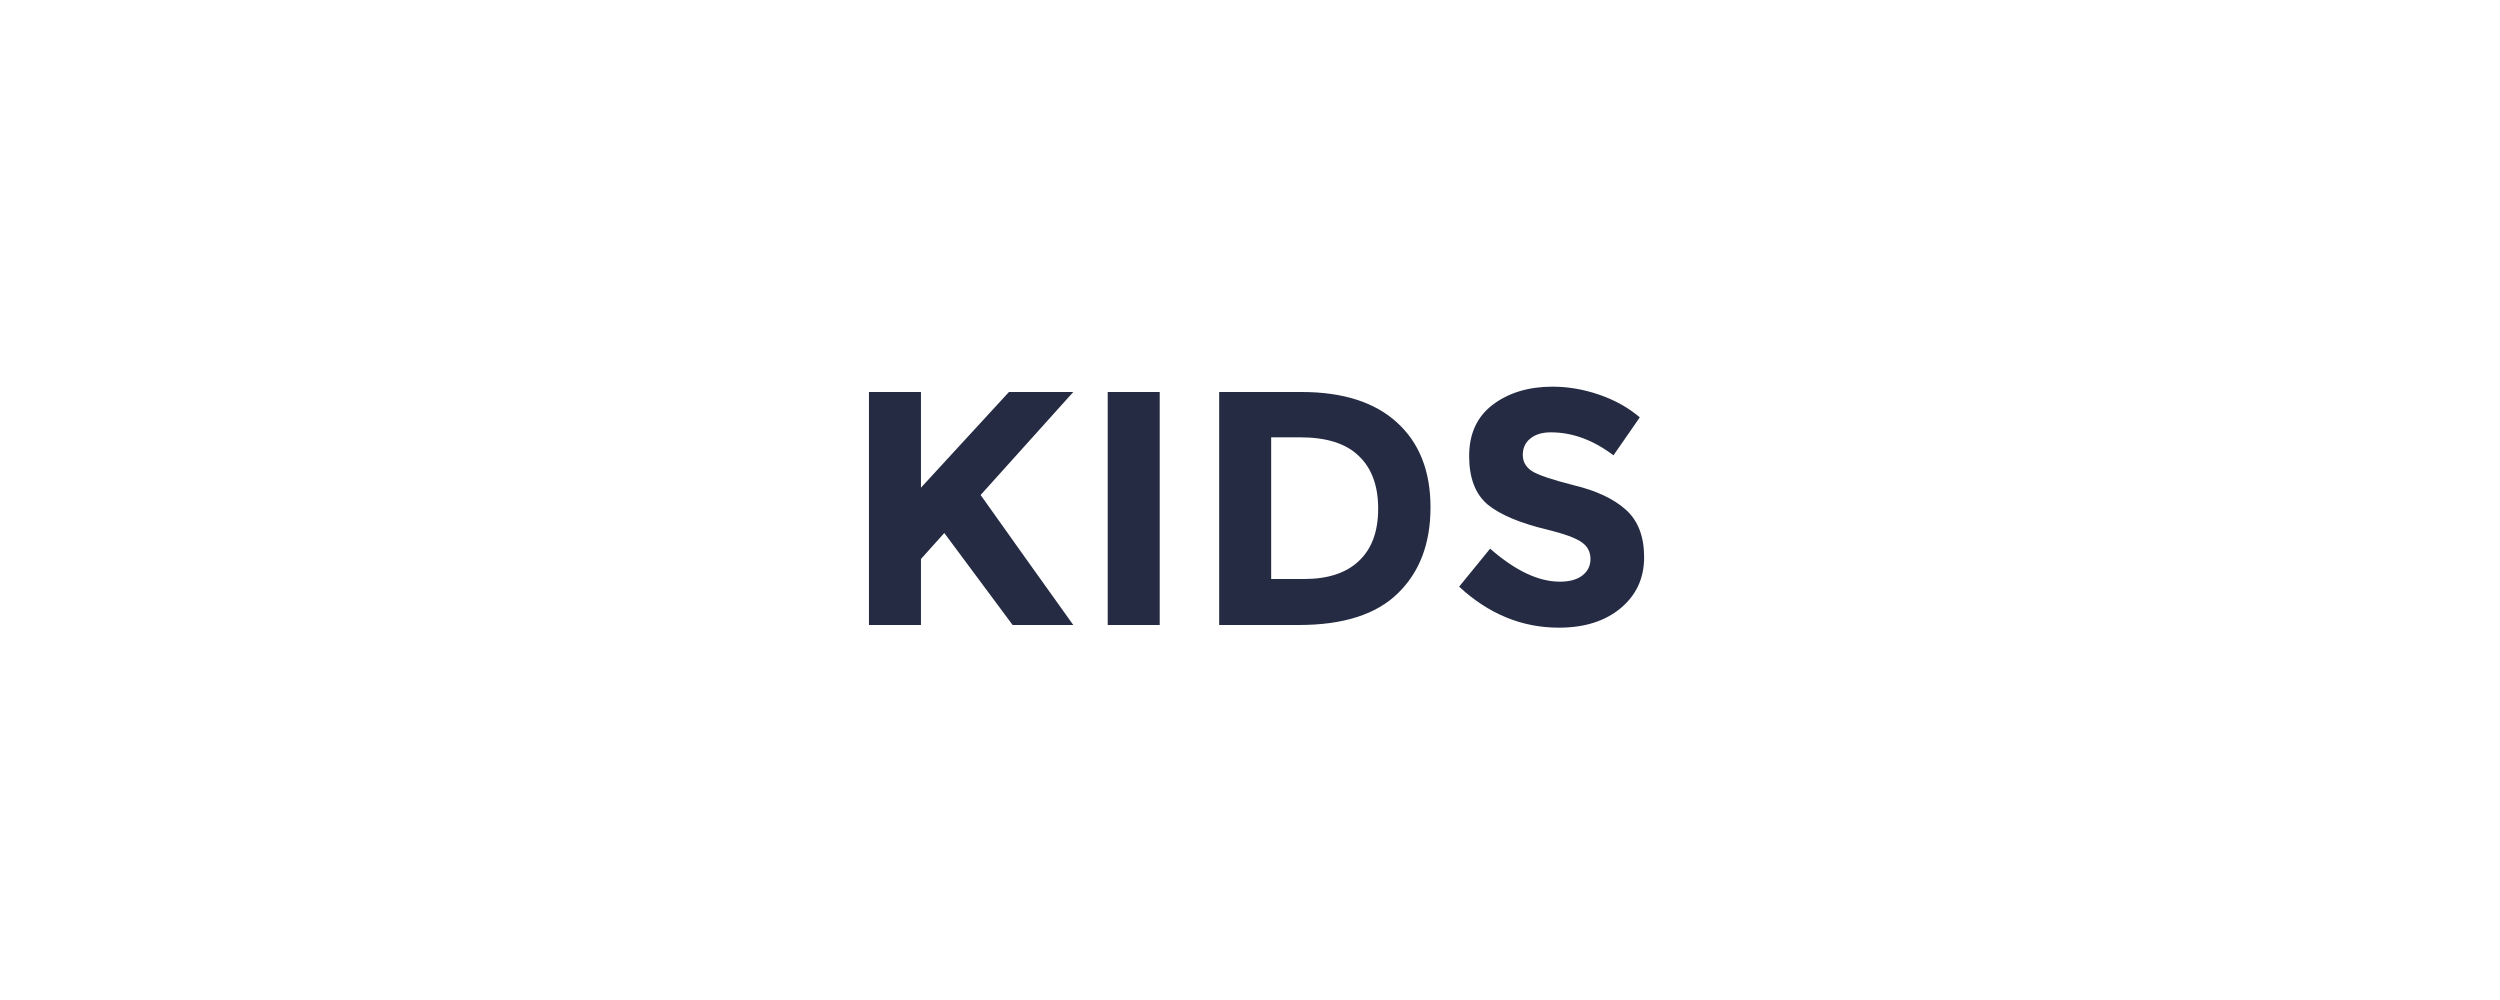 <svg width="120" height="48" viewBox="0 0 120 48" fill="none" xmlns="http://www.w3.org/2000/svg">
<rect width="120" height="48" fill="white"/>
<path d="M41.71 18.816H44.206V23.408L48.43 18.816H51.518L47.07 23.76C47.454 24.293 48.164 25.291 49.198 26.752C50.233 28.203 51.006 29.285 51.518 30H48.606L45.326 25.584L44.206 26.832V30H41.71V18.816ZM53.17 18.816H55.666V30H53.17V18.816ZM62.472 18.816C64.466 18.816 65.997 19.307 67.064 20.288C68.13 21.259 68.664 22.613 68.664 24.352C68.664 26.091 68.141 27.467 67.096 28.48C66.061 29.493 64.477 30 62.344 30H58.52V18.816H62.472ZM62.6 27.792C63.741 27.792 64.616 27.504 65.224 26.928C65.842 26.352 66.152 25.515 66.152 24.416C66.152 23.317 65.842 22.475 65.224 21.888C64.616 21.291 63.677 20.992 62.408 20.992H61.016V27.792H62.6ZM74.439 20.752C74.022 20.752 73.692 20.853 73.447 21.056C73.212 21.248 73.094 21.509 73.094 21.84C73.094 22.16 73.239 22.416 73.526 22.608C73.825 22.8 74.502 23.029 75.558 23.296C76.625 23.552 77.452 23.941 78.038 24.464C78.625 24.987 78.918 25.749 78.918 26.752C78.918 27.755 78.54 28.571 77.782 29.2C77.036 29.819 76.049 30.128 74.823 30.128C73.052 30.128 71.457 29.472 70.038 28.16L71.526 26.336C72.732 27.392 73.847 27.92 74.871 27.92C75.329 27.92 75.686 27.824 75.942 27.632C76.209 27.429 76.343 27.163 76.343 26.832C76.343 26.491 76.204 26.224 75.927 26.032C75.649 25.829 75.1 25.627 74.278 25.424C72.977 25.115 72.022 24.715 71.415 24.224C70.817 23.723 70.519 22.944 70.519 21.888C70.519 20.821 70.897 20 71.654 19.424C72.422 18.848 73.377 18.56 74.519 18.56C75.265 18.56 76.012 18.688 76.758 18.944C77.505 19.2 78.156 19.563 78.71 20.032L77.447 21.856C76.476 21.12 75.473 20.752 74.439 20.752Z" fill="#252B42"/>
</svg>
